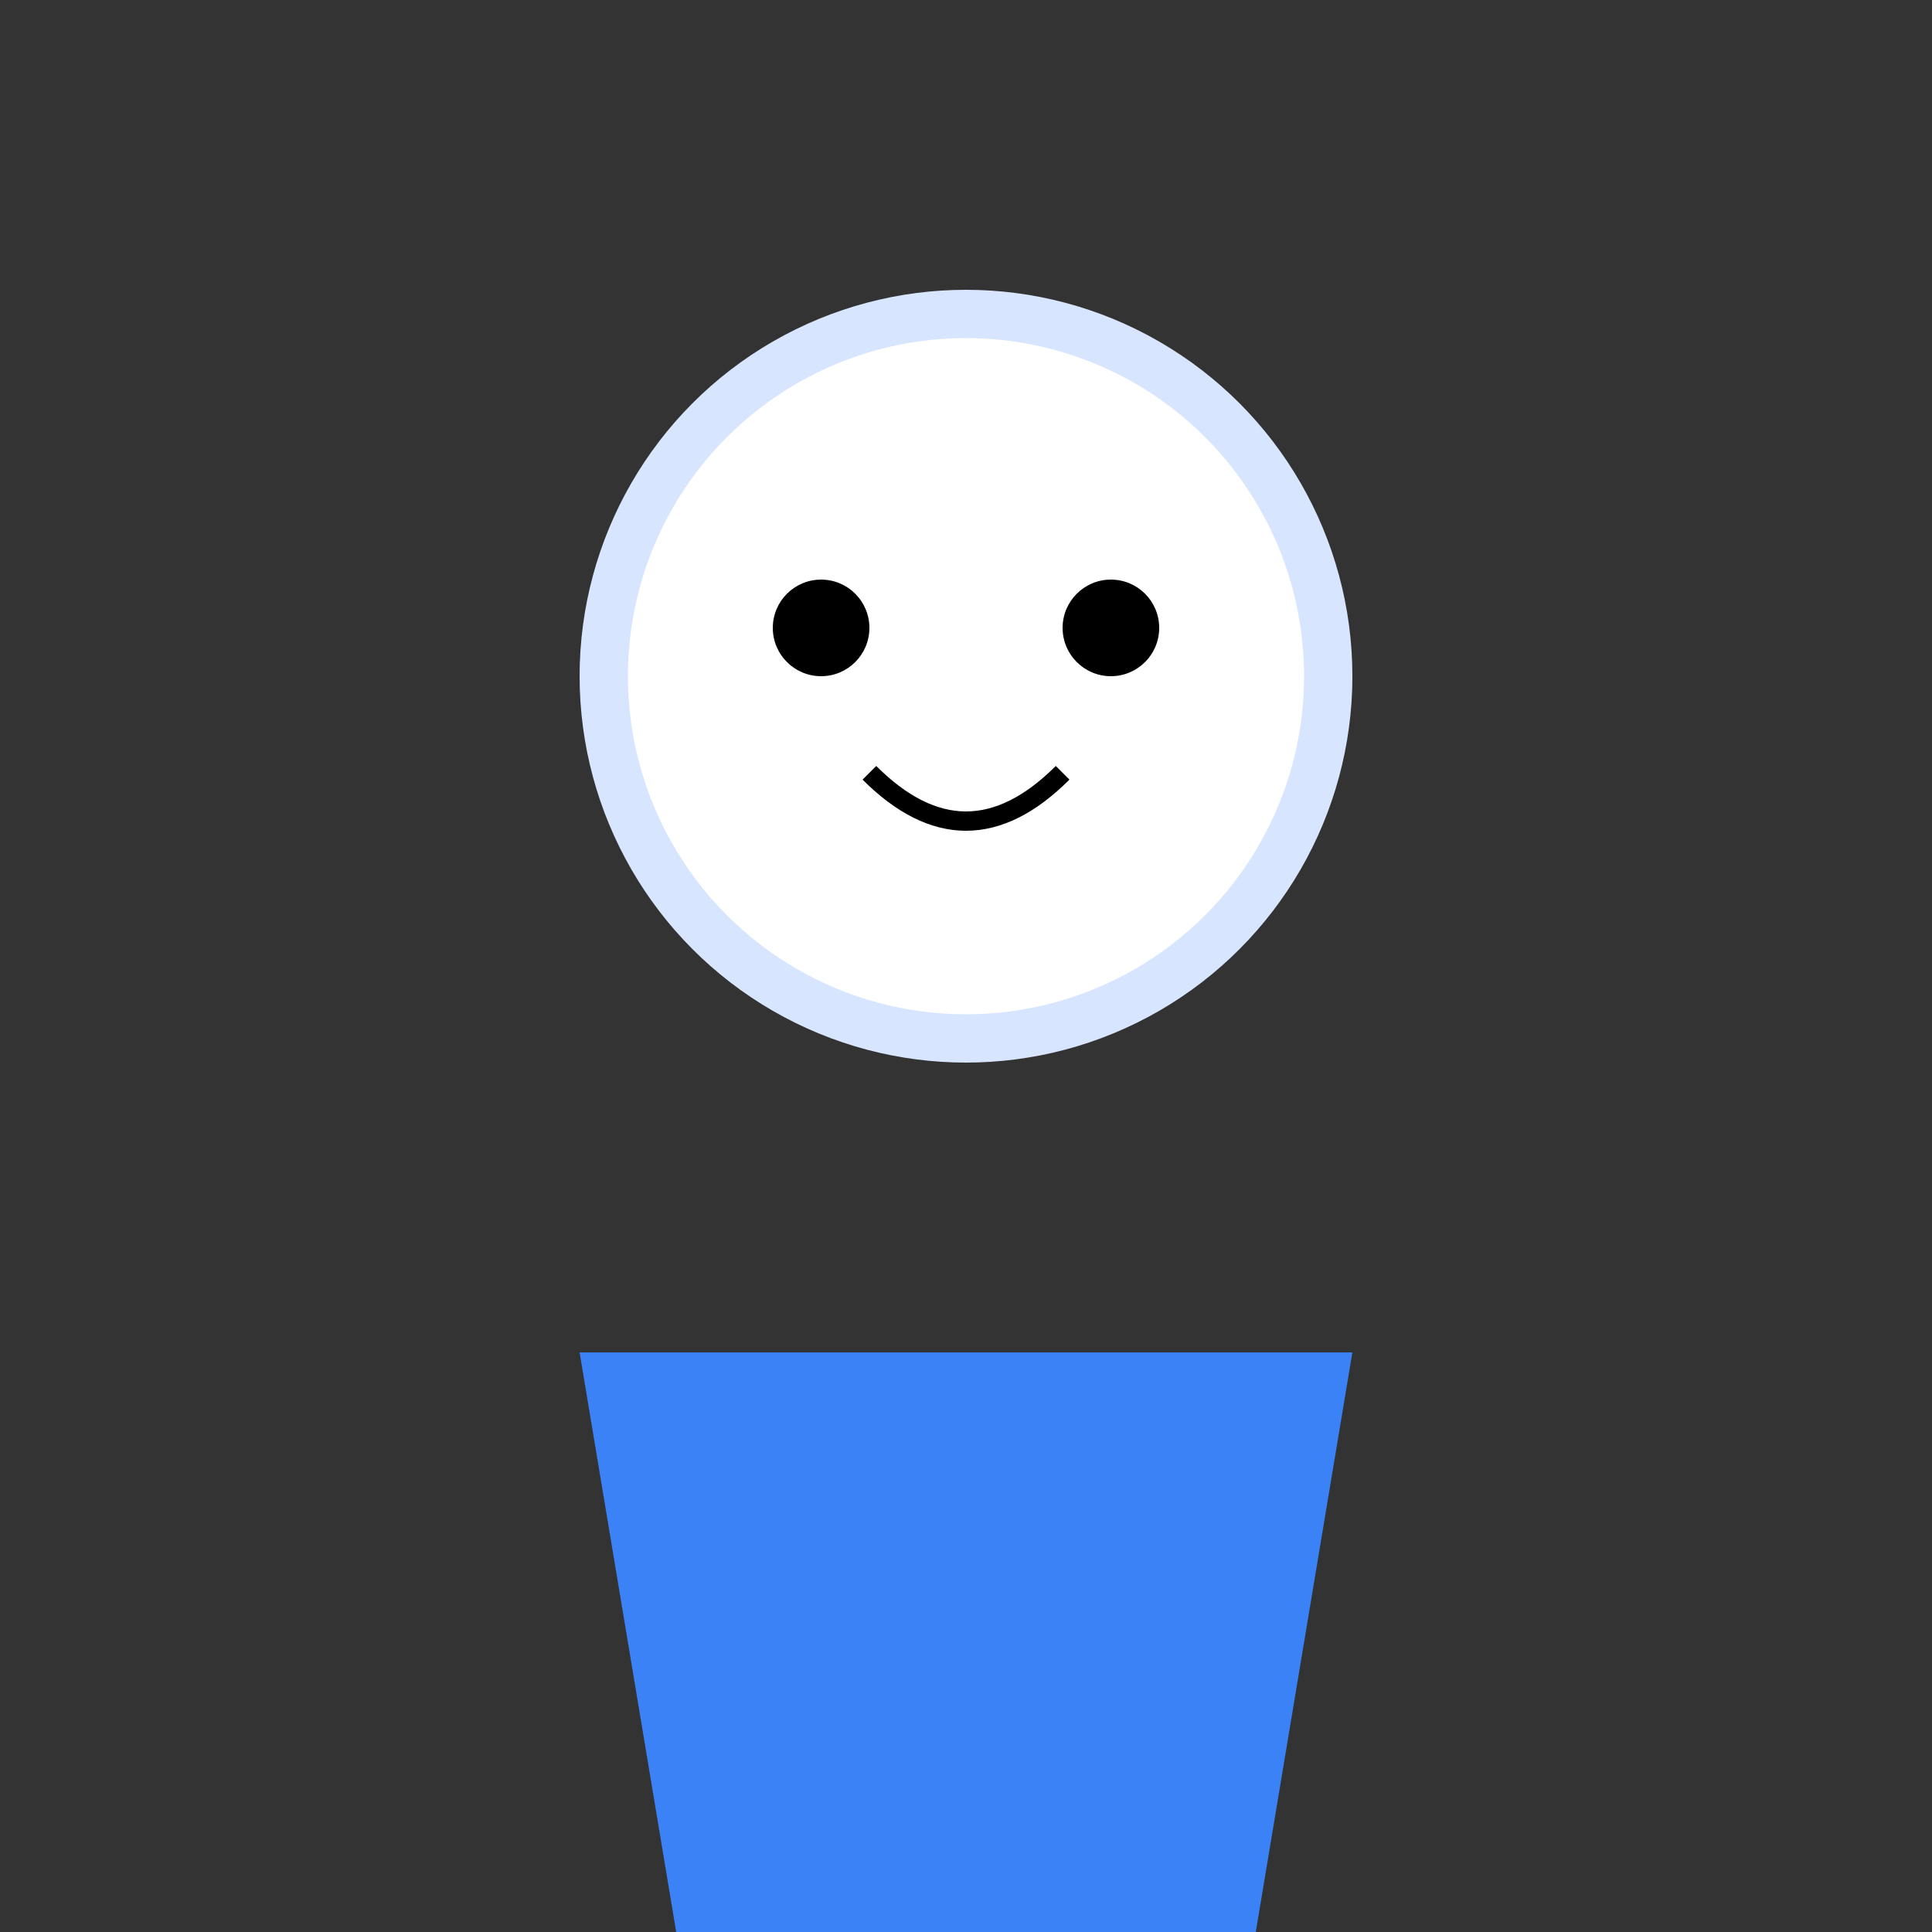 <?xml version="1.0" encoding="UTF-8"?>
<svg width="200" height="200" viewBox="0 0 200 200" xmlns="http://www.w3.org/2000/svg">
  <rect x="0" y="0" width="200" height="200" fill="#333333" stroke="none"/>
  <circle cx="100" cy="70" r="40" fill="#D7E5FF"/>
  <circle cx="100" cy="70" r="35" fill="#FFF"/>
  <circle cx="85" cy="65" r="5" fill="#000"/>
  <circle cx="115" cy="65" r="5" fill="#000"/>
  <path d="M90,80 Q100,90 110,80" stroke="#000" stroke-width="2" fill="none"/>
  <path d="M60,140 L140,140 L130,200 L70,200 Z" fill="#3B82F6"/>
</svg> 